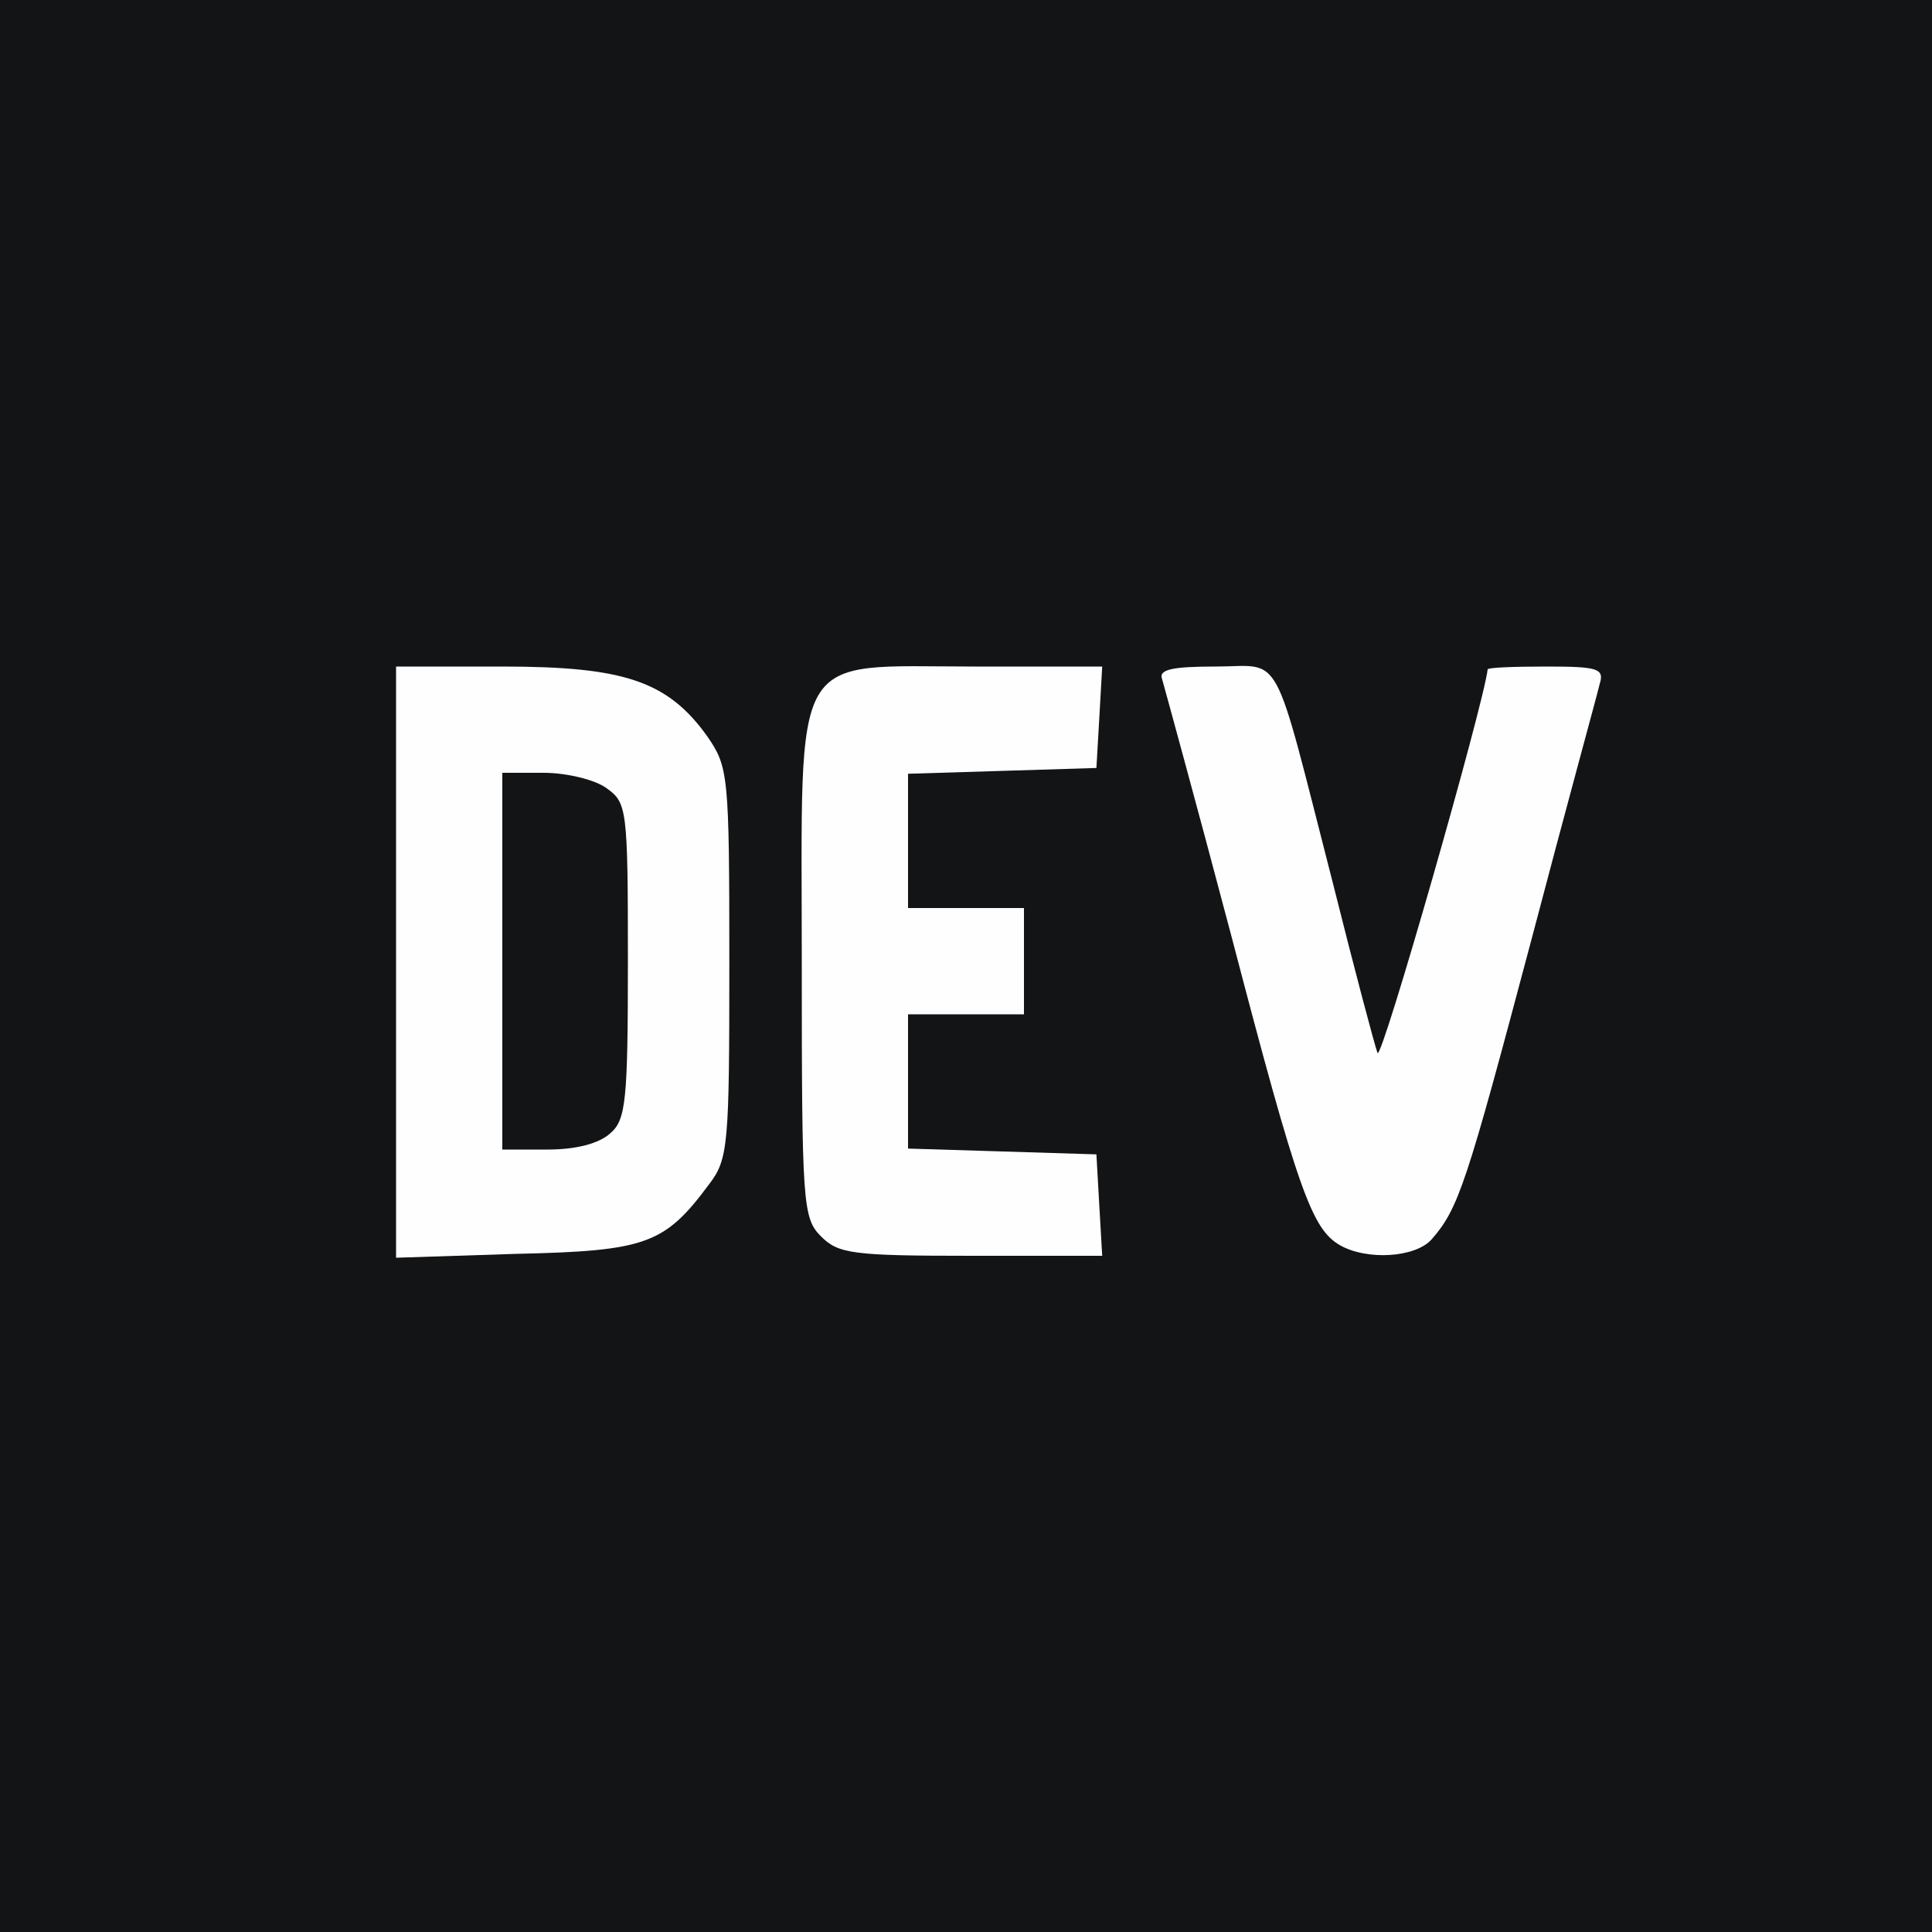 <!DOCTYPE svg PUBLIC "-//W3C//DTD SVG 20010904//EN" "http://www.w3.org/TR/2001/REC-SVG-20010904/DTD/svg10.dtd">
<svg version="1.0" xmlns="http://www.w3.org/2000/svg" width="200px" height="200px" viewBox="0 0 2000 2000" preserveAspectRatio="xMidYMid meet">
<rect x="0" y="0" width="2000" height="2000" fill="#808080" stroke="none"/>
<g id="layer101" fill="#131415" stroke="none">
 <path d="M0 1000 l0 -1000 1000 0 1000 0 0 1000 0 1000 -1000 0 -1000 0 0 -1000z"/>
 </g>
<g id="layer102" fill="#fefefe" stroke="none">
 <path d="M410 996 l0 -306 110 0 c126 0 171 15 212 72 22 32 23 39 23 235 0 188 -1 203 -21 229 -46 62 -65 69 -200 72 l-124 4 0 -306z m222 177 c16 -14 18 -34 18 -179 0 -157 -1 -163 -22 -178 -12 -9 -42 -16 -65 -16 l-43 0 0 195 0 195 47 0 c29 0 53 -6 65 -17z"/>
 <path d="M850 1280 c-19 -19 -20 -33 -20 -283 0 -330 -14 -307 179 -307 l132 0 -3 53 -3 52 -97 3 -98 3 0 69 0 70 60 0 60 0 0 55 0 55 -60 0 -60 0 0 70 0 69 98 3 97 3 3 53 3 52 -135 0 c-123 0 -138 -2 -156 -20z"/>
 <path d="M1387 1289 c-29 -17 -43 -55 -112 -319 -37 -140 -70 -260 -72 -267 -4 -10 11 -13 55 -13 71 0 58 -24 122 225 22 88 43 167 46 175 4 10 110 -361 114 -397 0 -2 27 -3 61 -3 53 0 60 2 55 18 -2 9 -35 129 -71 266 -67 252 -75 277 -103 309 -17 19 -67 22 -95 6z"/>
 </g>

</svg>